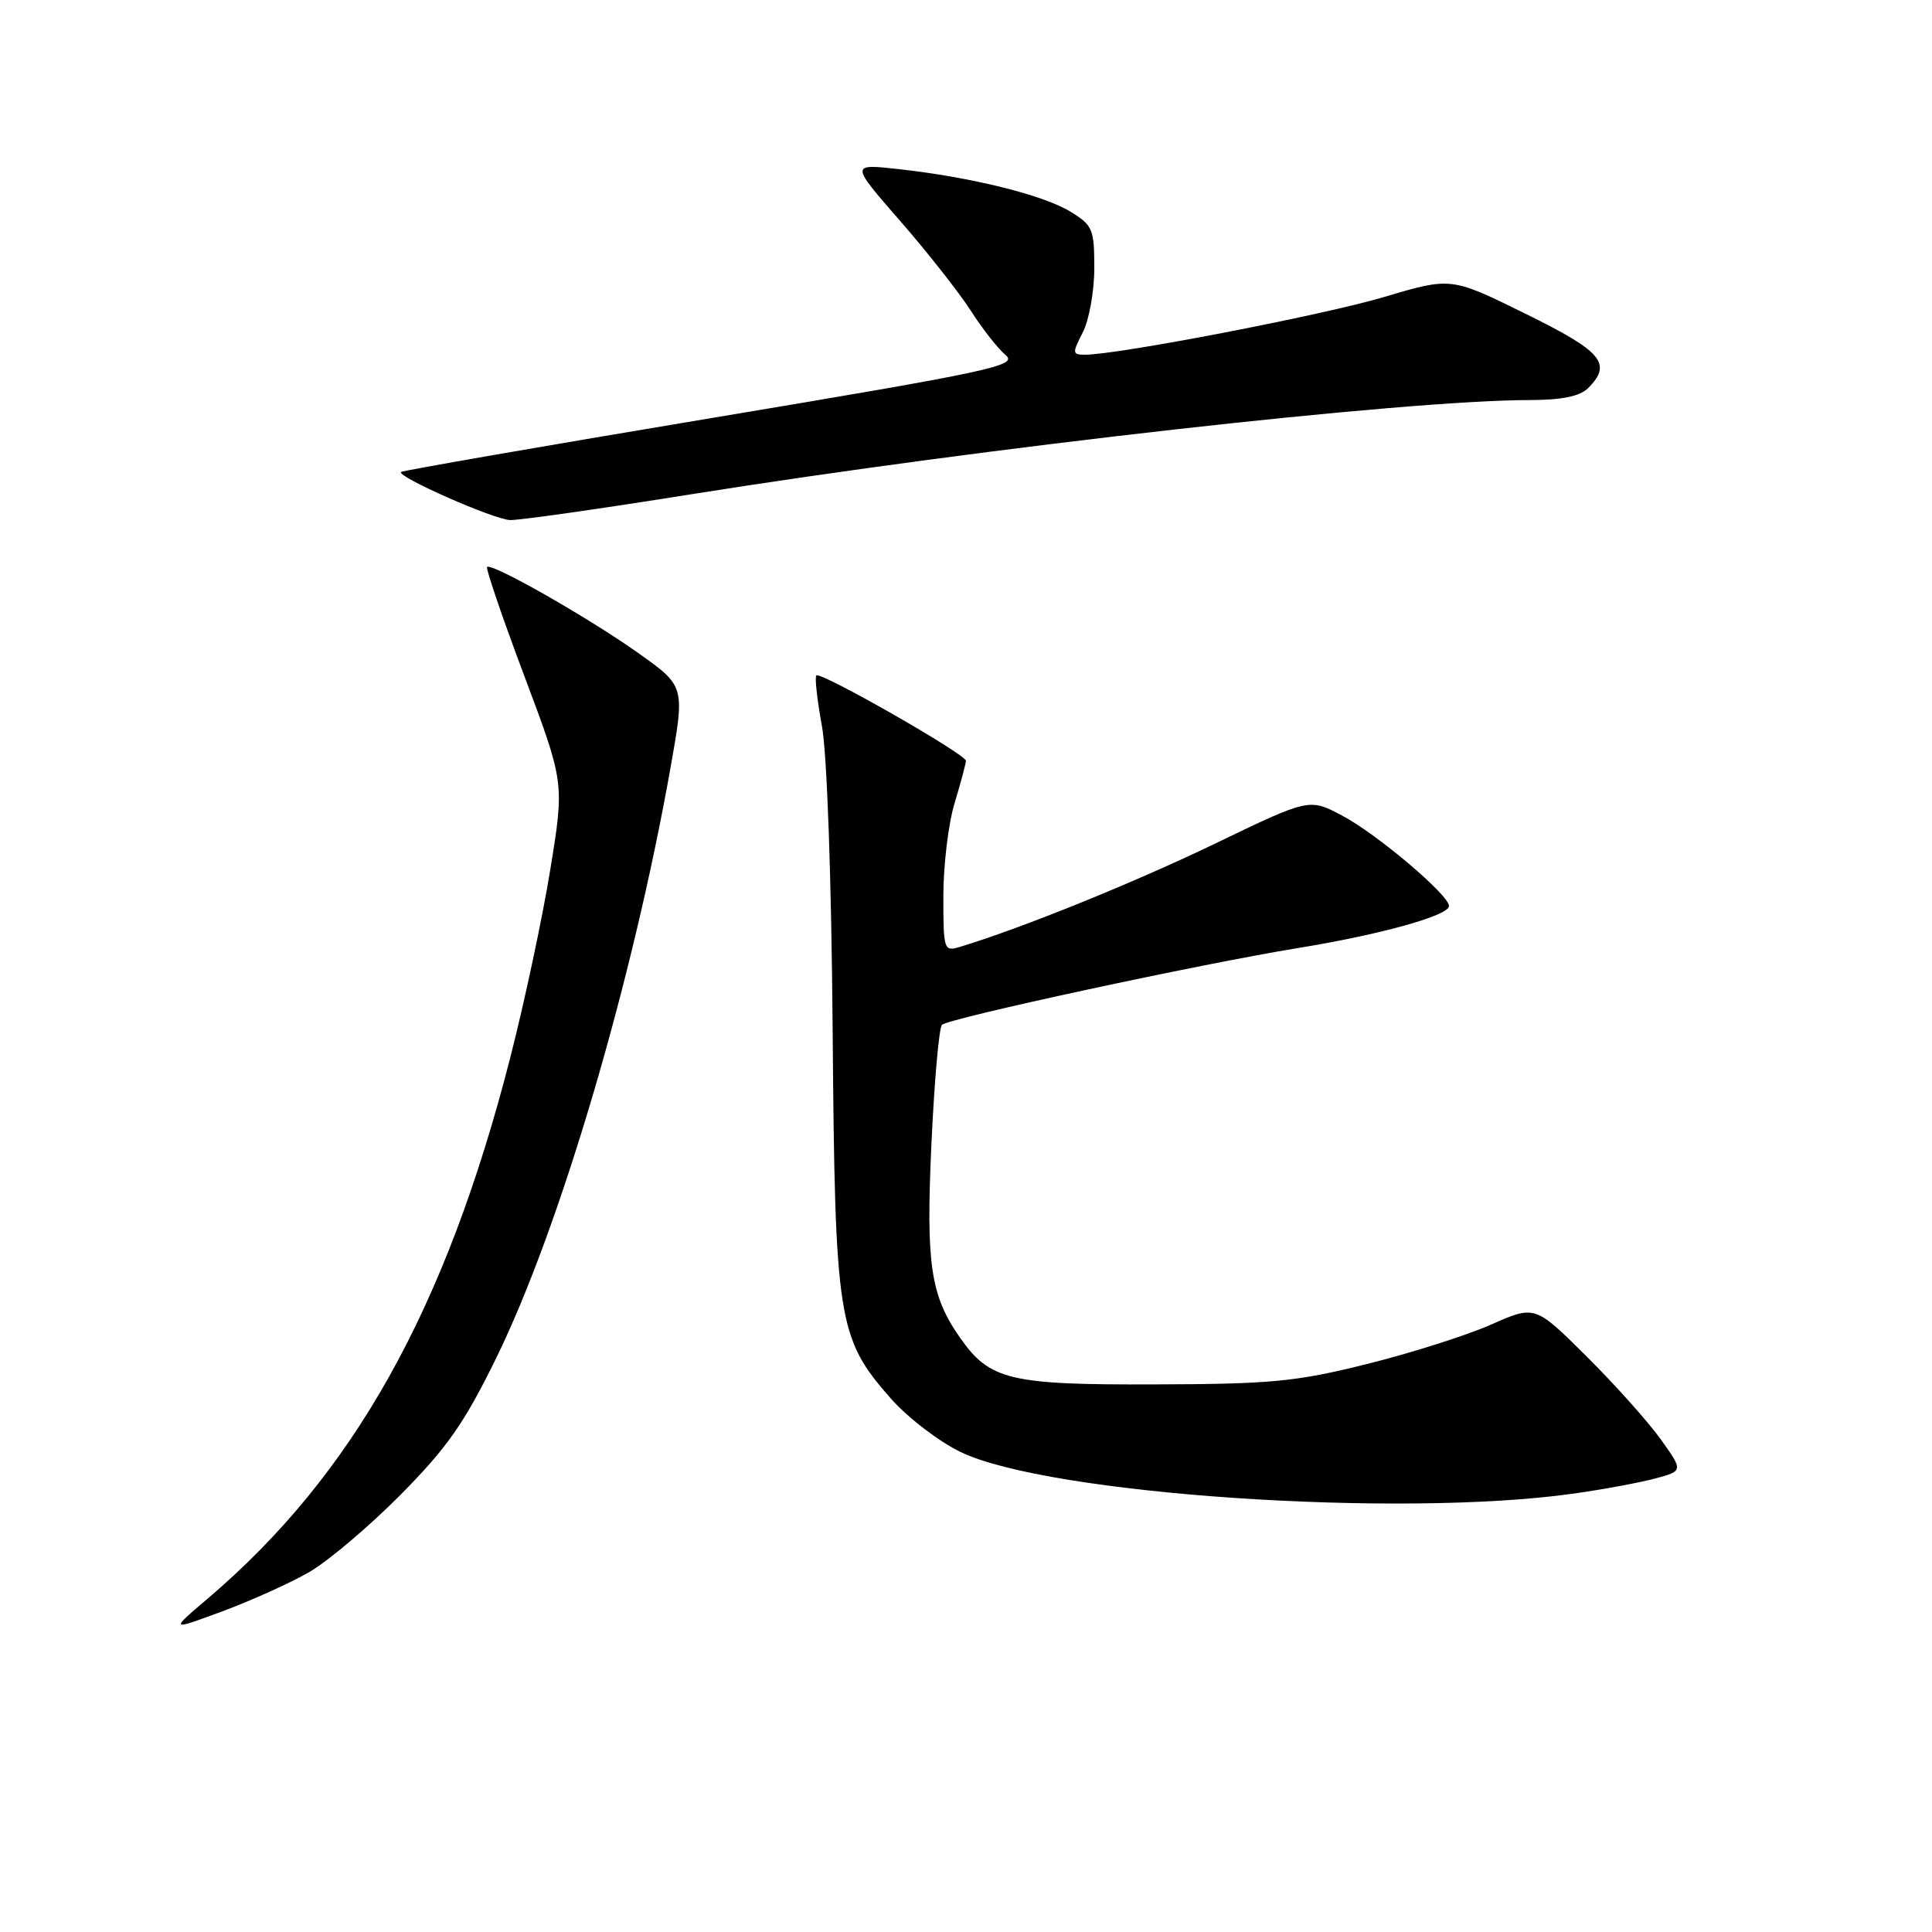 <?xml version="1.0" encoding="UTF-8" standalone="no"?>
<!DOCTYPE svg PUBLIC "-//W3C//DTD SVG 1.1//EN" "http://www.w3.org/Graphics/SVG/1.1/DTD/svg11.dtd" >
<svg xmlns="http://www.w3.org/2000/svg" xmlns:xlink="http://www.w3.org/1999/xlink" version="1.1" viewBox="0 0 256 256">
 <g >
 <path fill="currentColor"
d=" M 40.99 208.30 C 43.47 206.87 48.90 202.27 53.05 198.09 C 59.24 191.84 61.51 188.60 65.73 179.99 C 74.19 162.73 83.80 130.17 88.85 101.71 C 90.76 90.93 90.76 90.93 84.63 86.57 C 78.02 81.87 65.13 74.53 64.54 75.13 C 64.35 75.33 66.57 81.85 69.49 89.61 C 74.79 103.72 74.79 103.72 72.92 115.20 C 71.90 121.51 69.50 132.78 67.59 140.23 C 59.04 173.56 46.80 195.43 27.50 211.84 C 22.50 216.09 22.50 216.09 29.49 213.50 C 33.33 212.07 38.51 209.74 40.99 208.30 Z  M 208.50 197.91 C 212.35 197.37 217.20 196.47 219.28 195.92 C 223.06 194.91 223.06 194.91 220.00 190.64 C 218.31 188.30 213.89 183.36 210.16 179.66 C 203.39 172.94 203.39 172.94 197.54 175.53 C 194.32 176.95 186.92 179.30 181.09 180.75 C 171.74 183.08 168.45 183.40 153.00 183.44 C 133.79 183.51 131.15 182.87 127.22 177.27 C 123.29 171.67 122.68 167.52 123.42 151.56 C 123.80 143.28 124.43 136.19 124.81 135.80 C 125.67 134.93 159.13 127.71 172.00 125.62 C 182.92 123.84 192.00 121.32 192.00 120.05 C 192.00 118.59 182.49 110.54 177.86 108.08 C 173.49 105.76 173.49 105.76 160.99 111.79 C 150.31 116.94 135.30 123.02 127.25 125.45 C 125.06 126.12 125.00 125.94 125.00 118.73 C 125.00 114.65 125.67 109.11 126.49 106.41 C 127.31 103.71 127.98 101.19 127.99 100.81 C 128.00 99.95 108.72 88.94 108.17 89.50 C 107.94 89.73 108.28 92.74 108.91 96.21 C 109.59 99.92 110.17 116.41 110.33 136.50 C 110.64 175.04 111.00 177.31 118.03 185.30 C 120.25 187.82 124.42 191.02 127.29 192.40 C 138.93 198.02 185.39 201.17 208.50 197.91 Z  M 91.48 65.51 C 130.74 59.25 186.10 53.02 202.68 53.01 C 206.96 53.00 209.34 52.52 210.43 51.43 C 213.67 48.18 212.32 46.58 202.13 41.57 C 192.27 36.71 192.27 36.71 183.38 39.36 C 175.30 41.76 148.15 47.00 143.76 47.00 C 142.08 47.00 142.06 46.79 143.47 44.05 C 144.31 42.43 145.00 38.60 145.00 35.53 C 145.00 30.34 144.79 29.84 141.79 28.02 C 138.17 25.82 128.67 23.47 119.08 22.41 C 112.67 21.70 112.67 21.70 119.26 29.26 C 122.89 33.42 127.10 38.78 128.63 41.16 C 130.15 43.55 132.23 46.19 133.24 47.04 C 134.93 48.45 131.62 49.16 94.30 55.39 C 71.86 59.13 53.34 62.35 53.14 62.54 C 52.52 63.14 65.39 68.82 67.57 68.91 C 68.71 68.96 79.47 67.43 91.48 65.51 Z "/>
</g>
</svg>